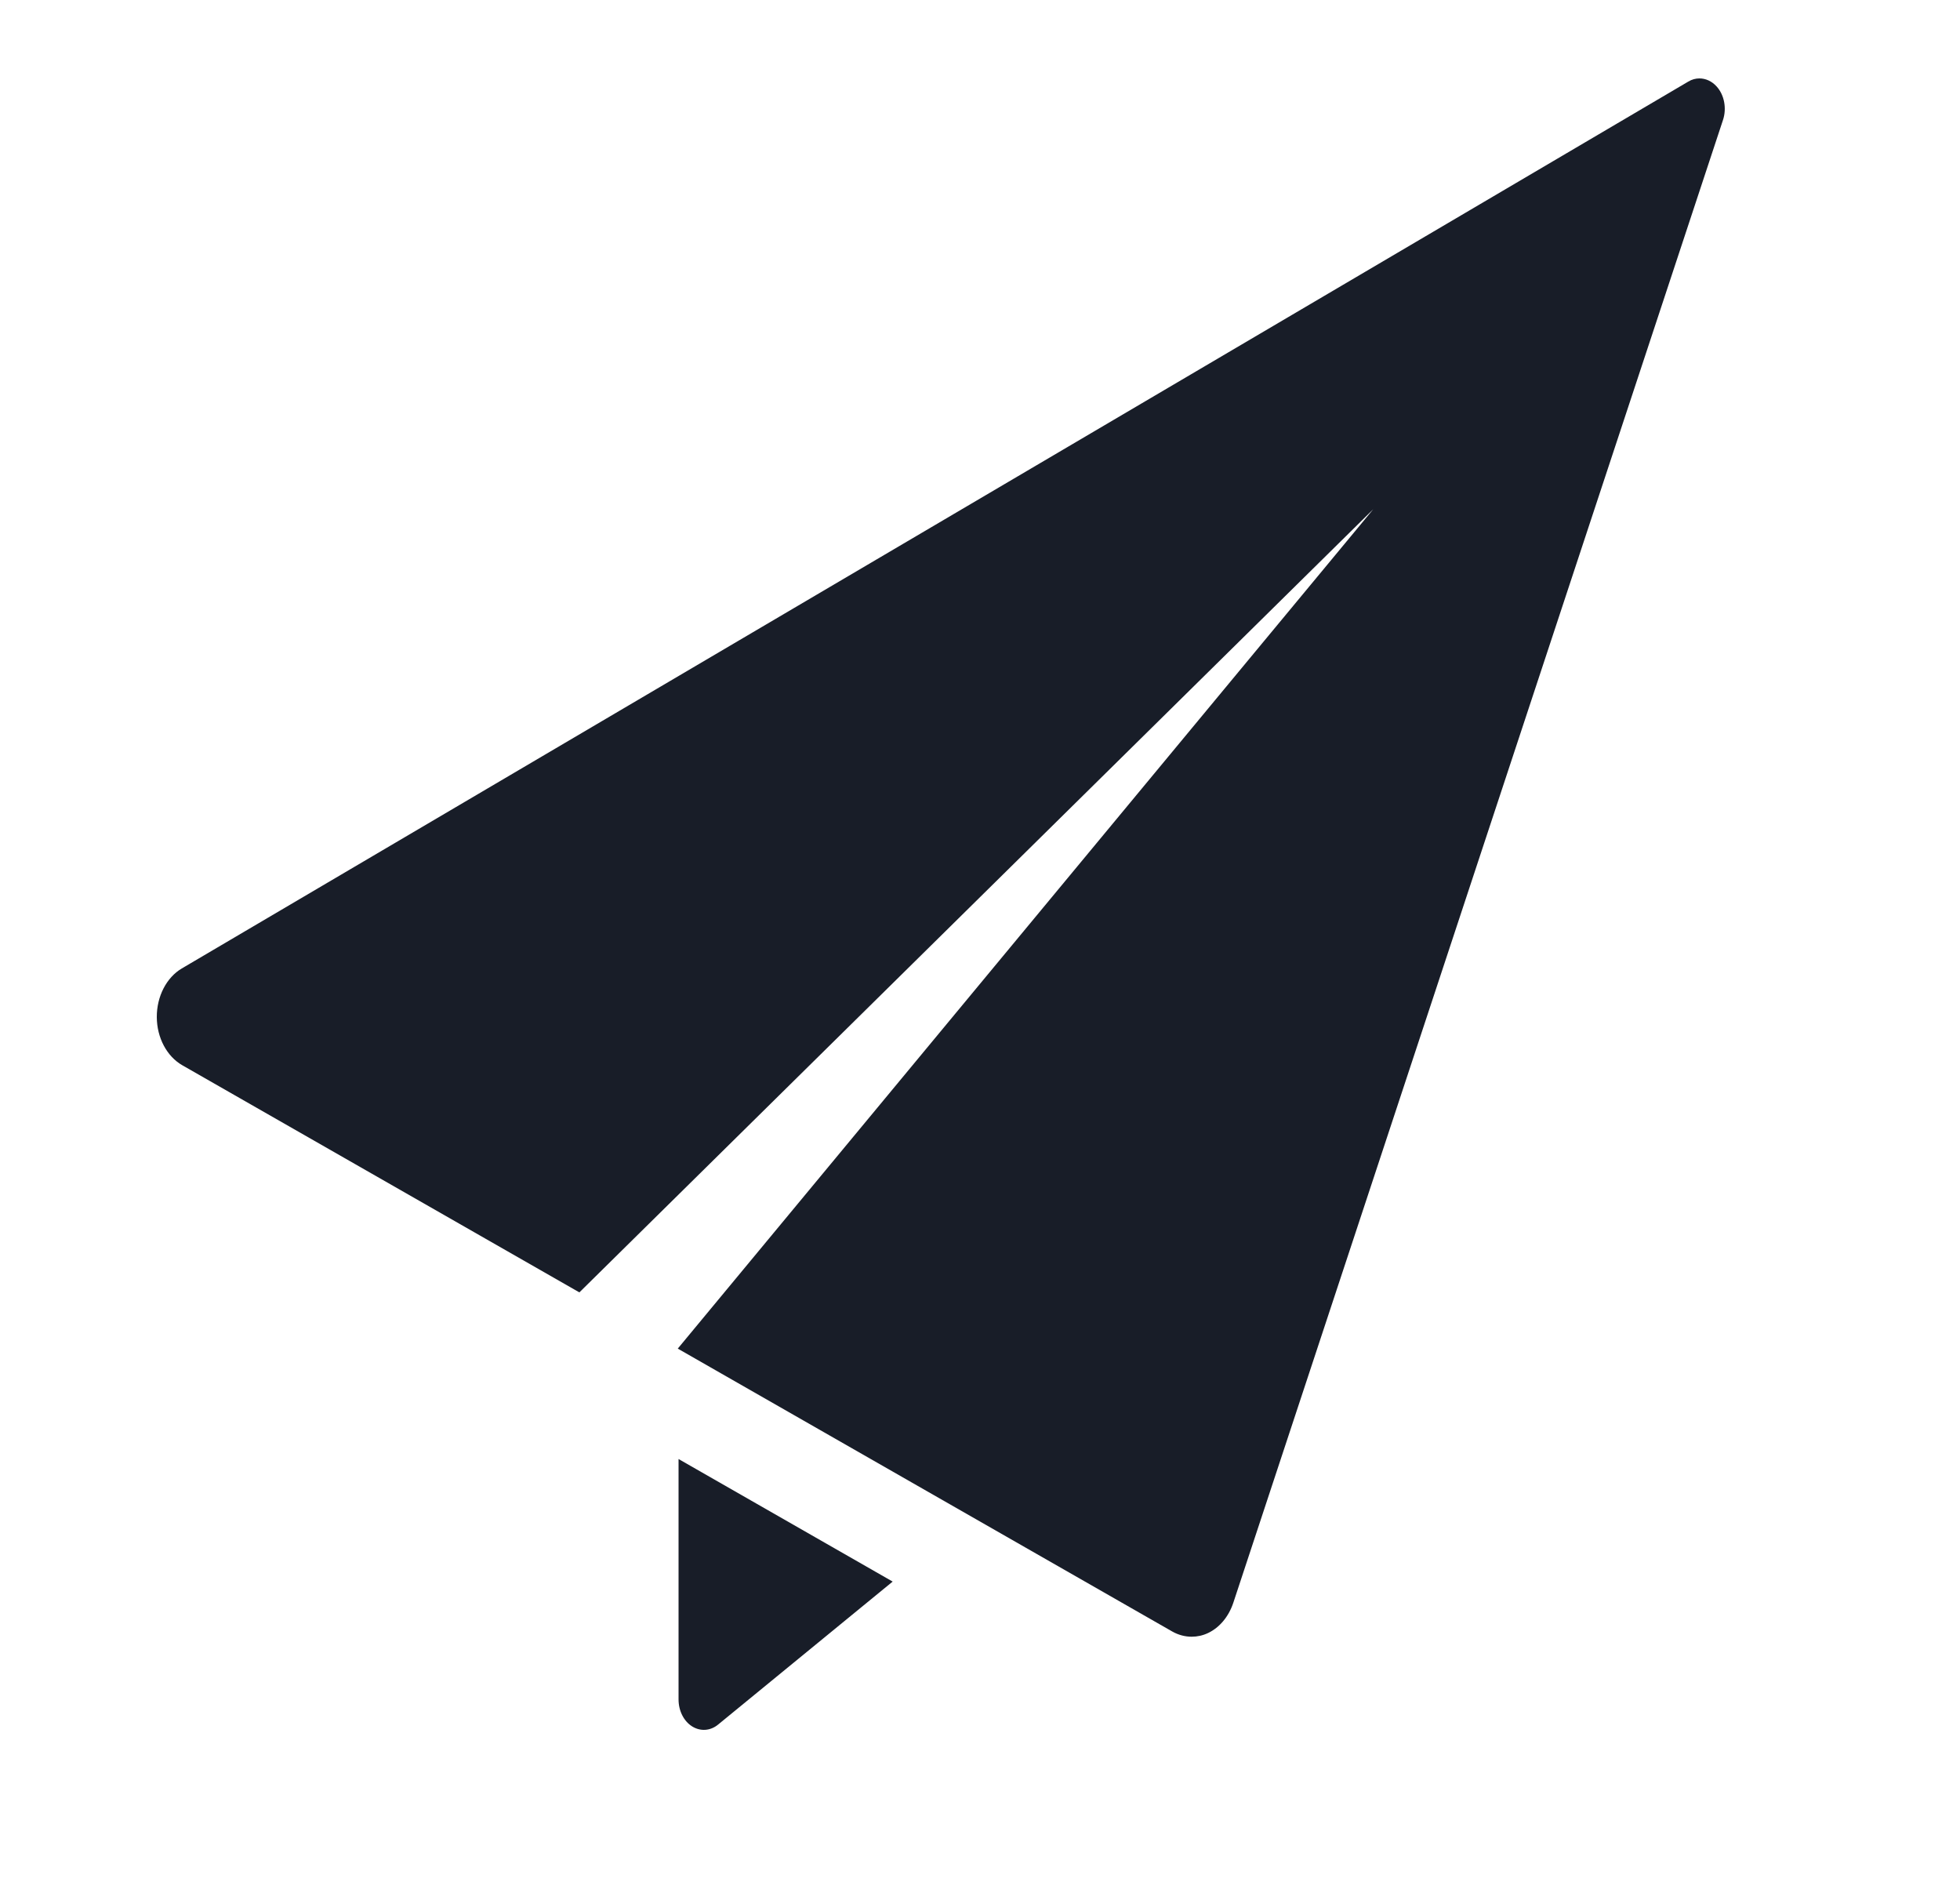 <svg width="25" height="24" viewBox="0 0 25 24" fill="none" xmlns="http://www.w3.org/2000/svg">
<path fill-rule="evenodd" clip-rule="evenodd" d="M21.676 1C21.756 1 21.835 1.035 21.896 1.103C21.994 1.211 22.026 1.382 21.977 1.53L15.731 20.439C15.672 20.616 15.556 20.755 15.409 20.825C15.341 20.857 15.271 20.872 15.199 20.872C15.116 20.872 15.031 20.85 14.953 20.806L8.645 17.198L17.516 6.494L7.39 16.481L2.326 13.585C2.128 13.472 2.001 13.233 2 12.97C1.999 12.707 2.123 12.466 2.319 12.35L21.535 1.04C21.58 1.013 21.628 1 21.676 1ZM8.827 22.015C8.721 21.948 8.655 21.816 8.655 21.672H8.655V18.606L11.386 20.169L9.16 21.992C9.061 22.074 8.933 22.082 8.827 22.015Z" fill="#181D28"/>
</svg>
